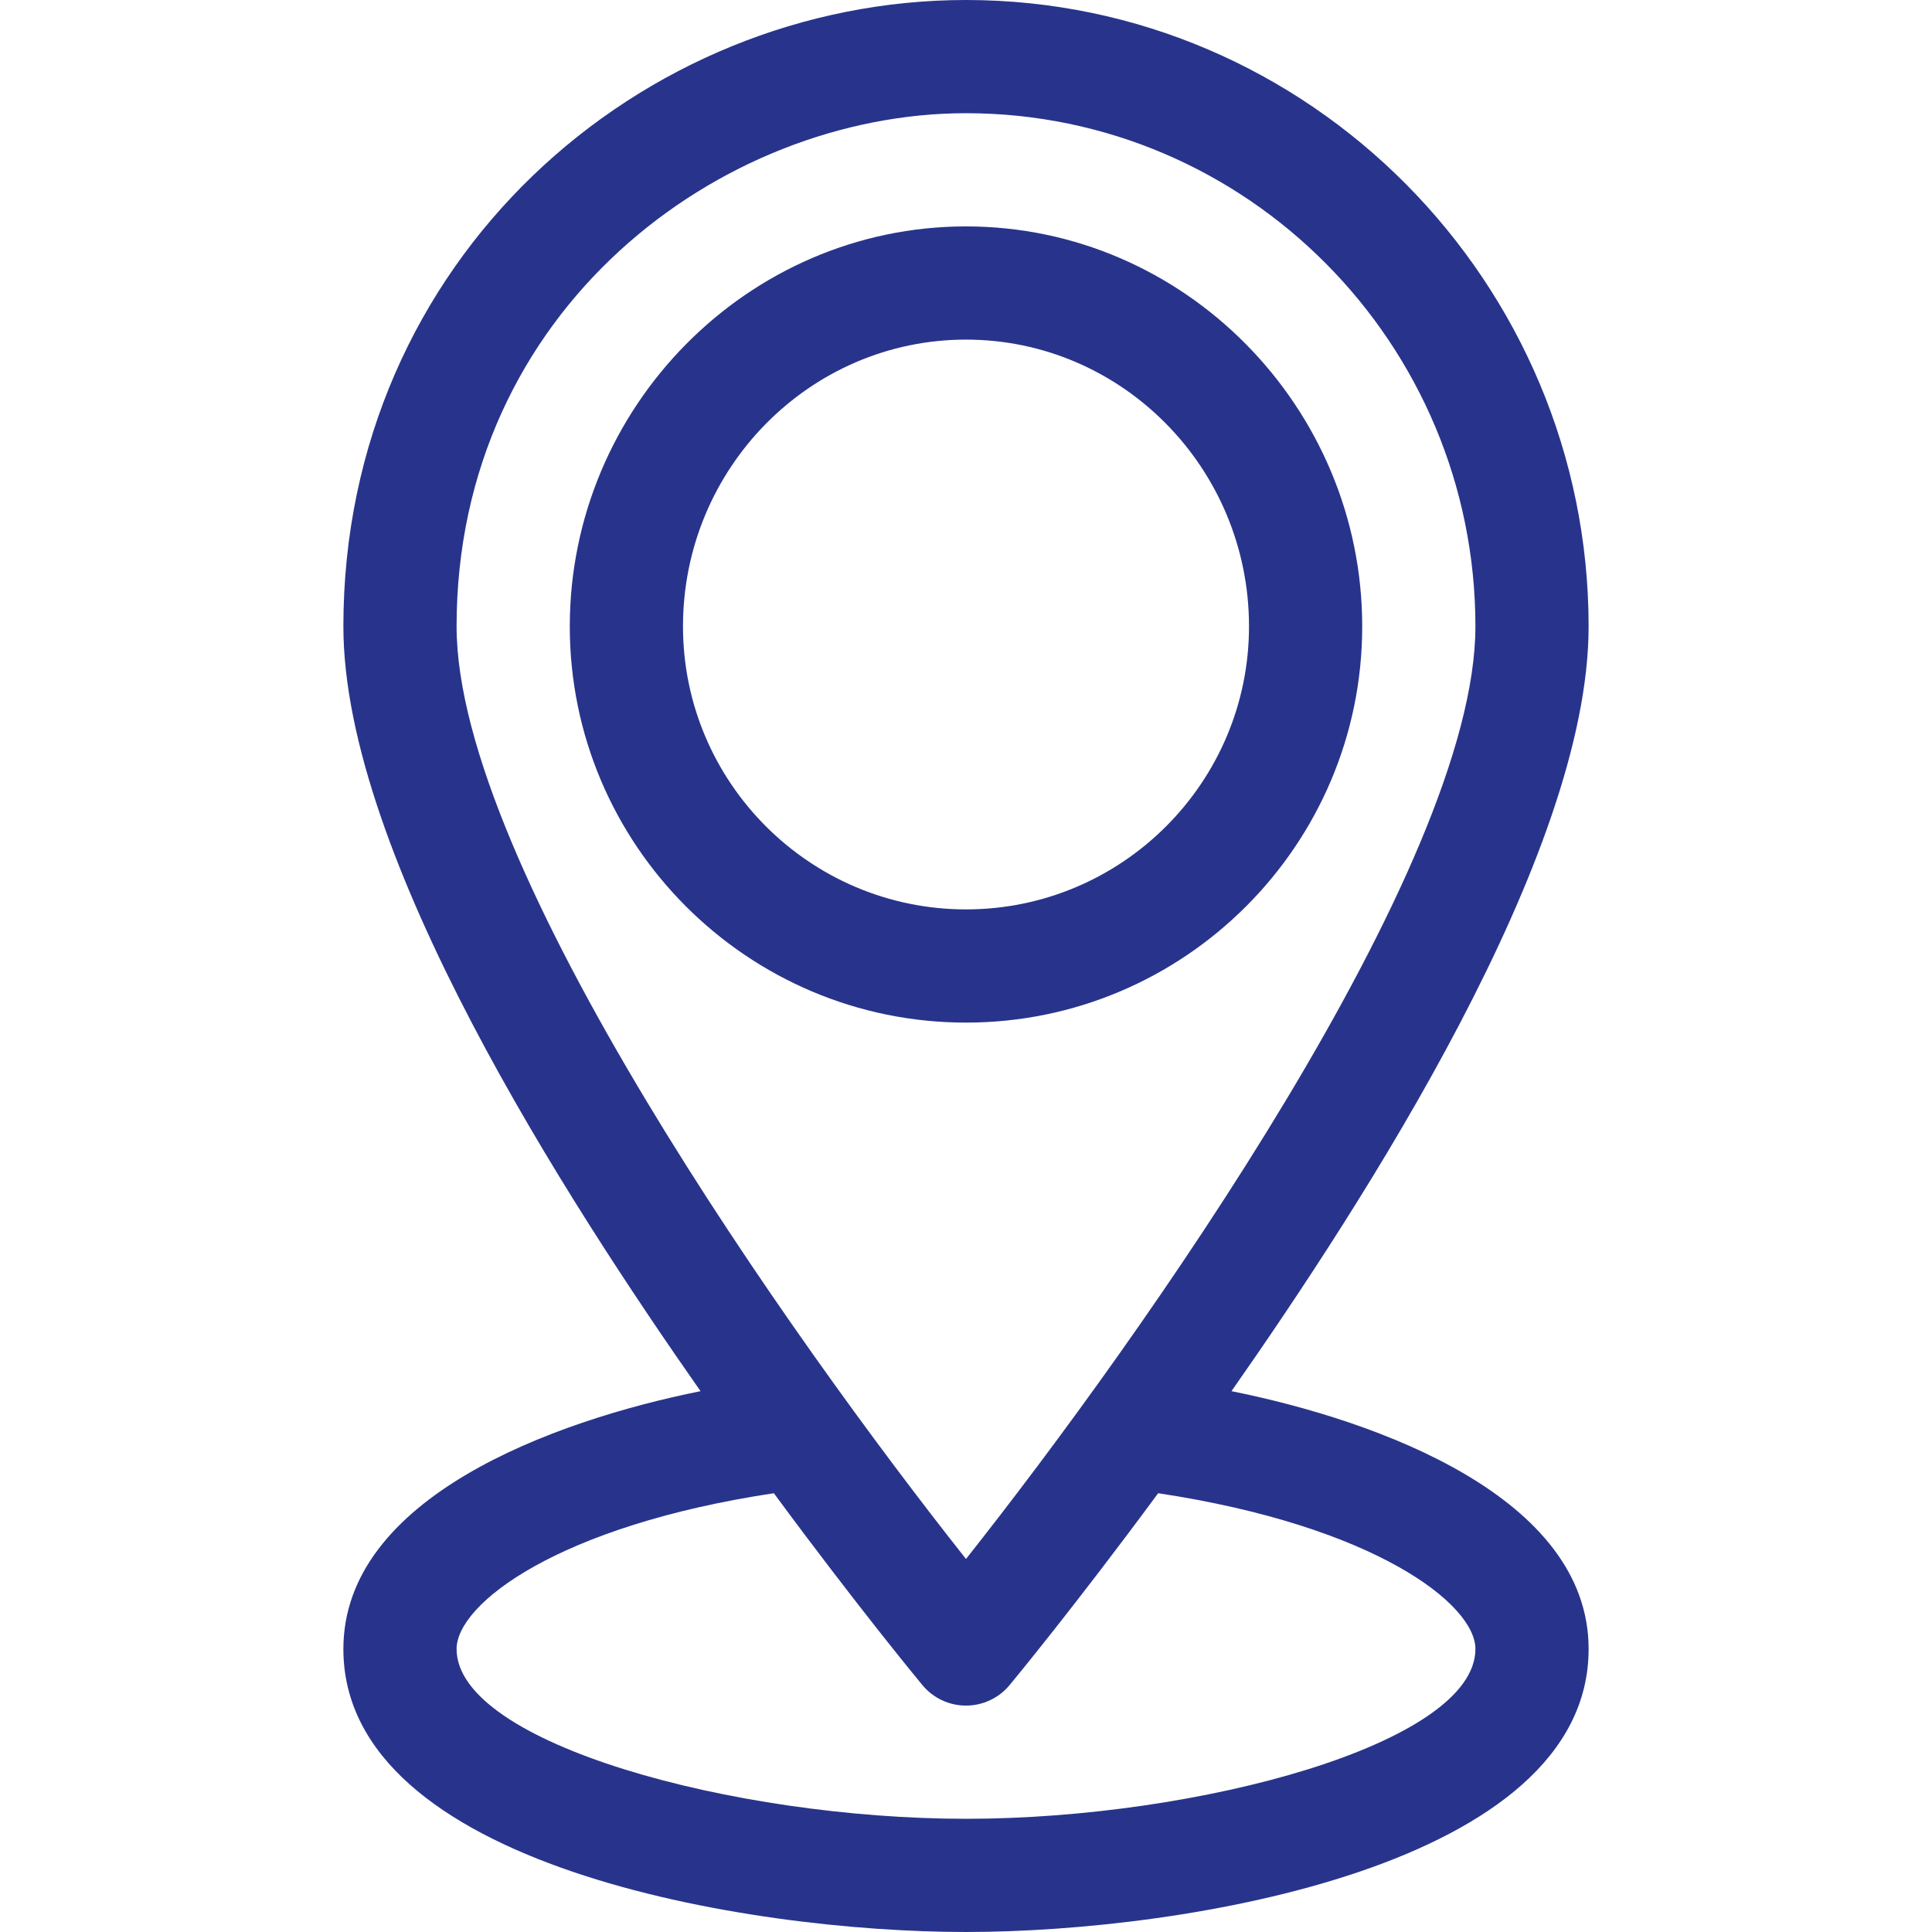 <svg fill="#28348b" id="Capa_1" enable-background="new 0 0 512 512" height="512" viewBox="0 0 512 512" width="512" xmlns="http://www.w3.org/2000/svg"><g><path d="m361 166c0-58.049-47.116-106-105-106-57.809 0-105 47.884-105 106 0 57.897 47.103 105 105 105s105-47.103 105-105zm-180 0c0-41.907 33.645-76 75-76s75 34.093 75 76c0 41.355-33.645 75-75 75s-75-33.645-75-75z"/><path d="m421 166c0-91.012-73.881-166-165-166-86.015 0-165 68.718-165 166 0 60.654 59.386 152.311 94.646 202.675-39.197 7.878-94.646 28.221-94.646 68.325 0 57.35 106.821 75 165 75 58.184 0 165-17.651 165-75 0-40.106-55.454-60.448-94.646-68.325 35.079-50.105 94.646-141.951 94.646-202.675zm-300 0c0-84.003 70.075-136 135-136 74.439 0 135 61.009 135 136 0 63.524-88.762 188.742-135.001 247.145-46.243-58.391-134.999-183.582-134.999-247.145zm270 271c0 25.061-73.461 45-135 45-61.457 0-135-19.955-135-45 0-11.939 26.796-32.636 84.08-41.282 21.878 29.688 38.345 49.615 39.371 50.853 2.849 3.439 7.083 5.429 11.549 5.429s8.7-1.99 11.549-5.429c1.026-1.238 17.493-21.165 39.371-50.853 57.284 8.646 84.08 29.343 84.08 41.282z"/></g></svg>
